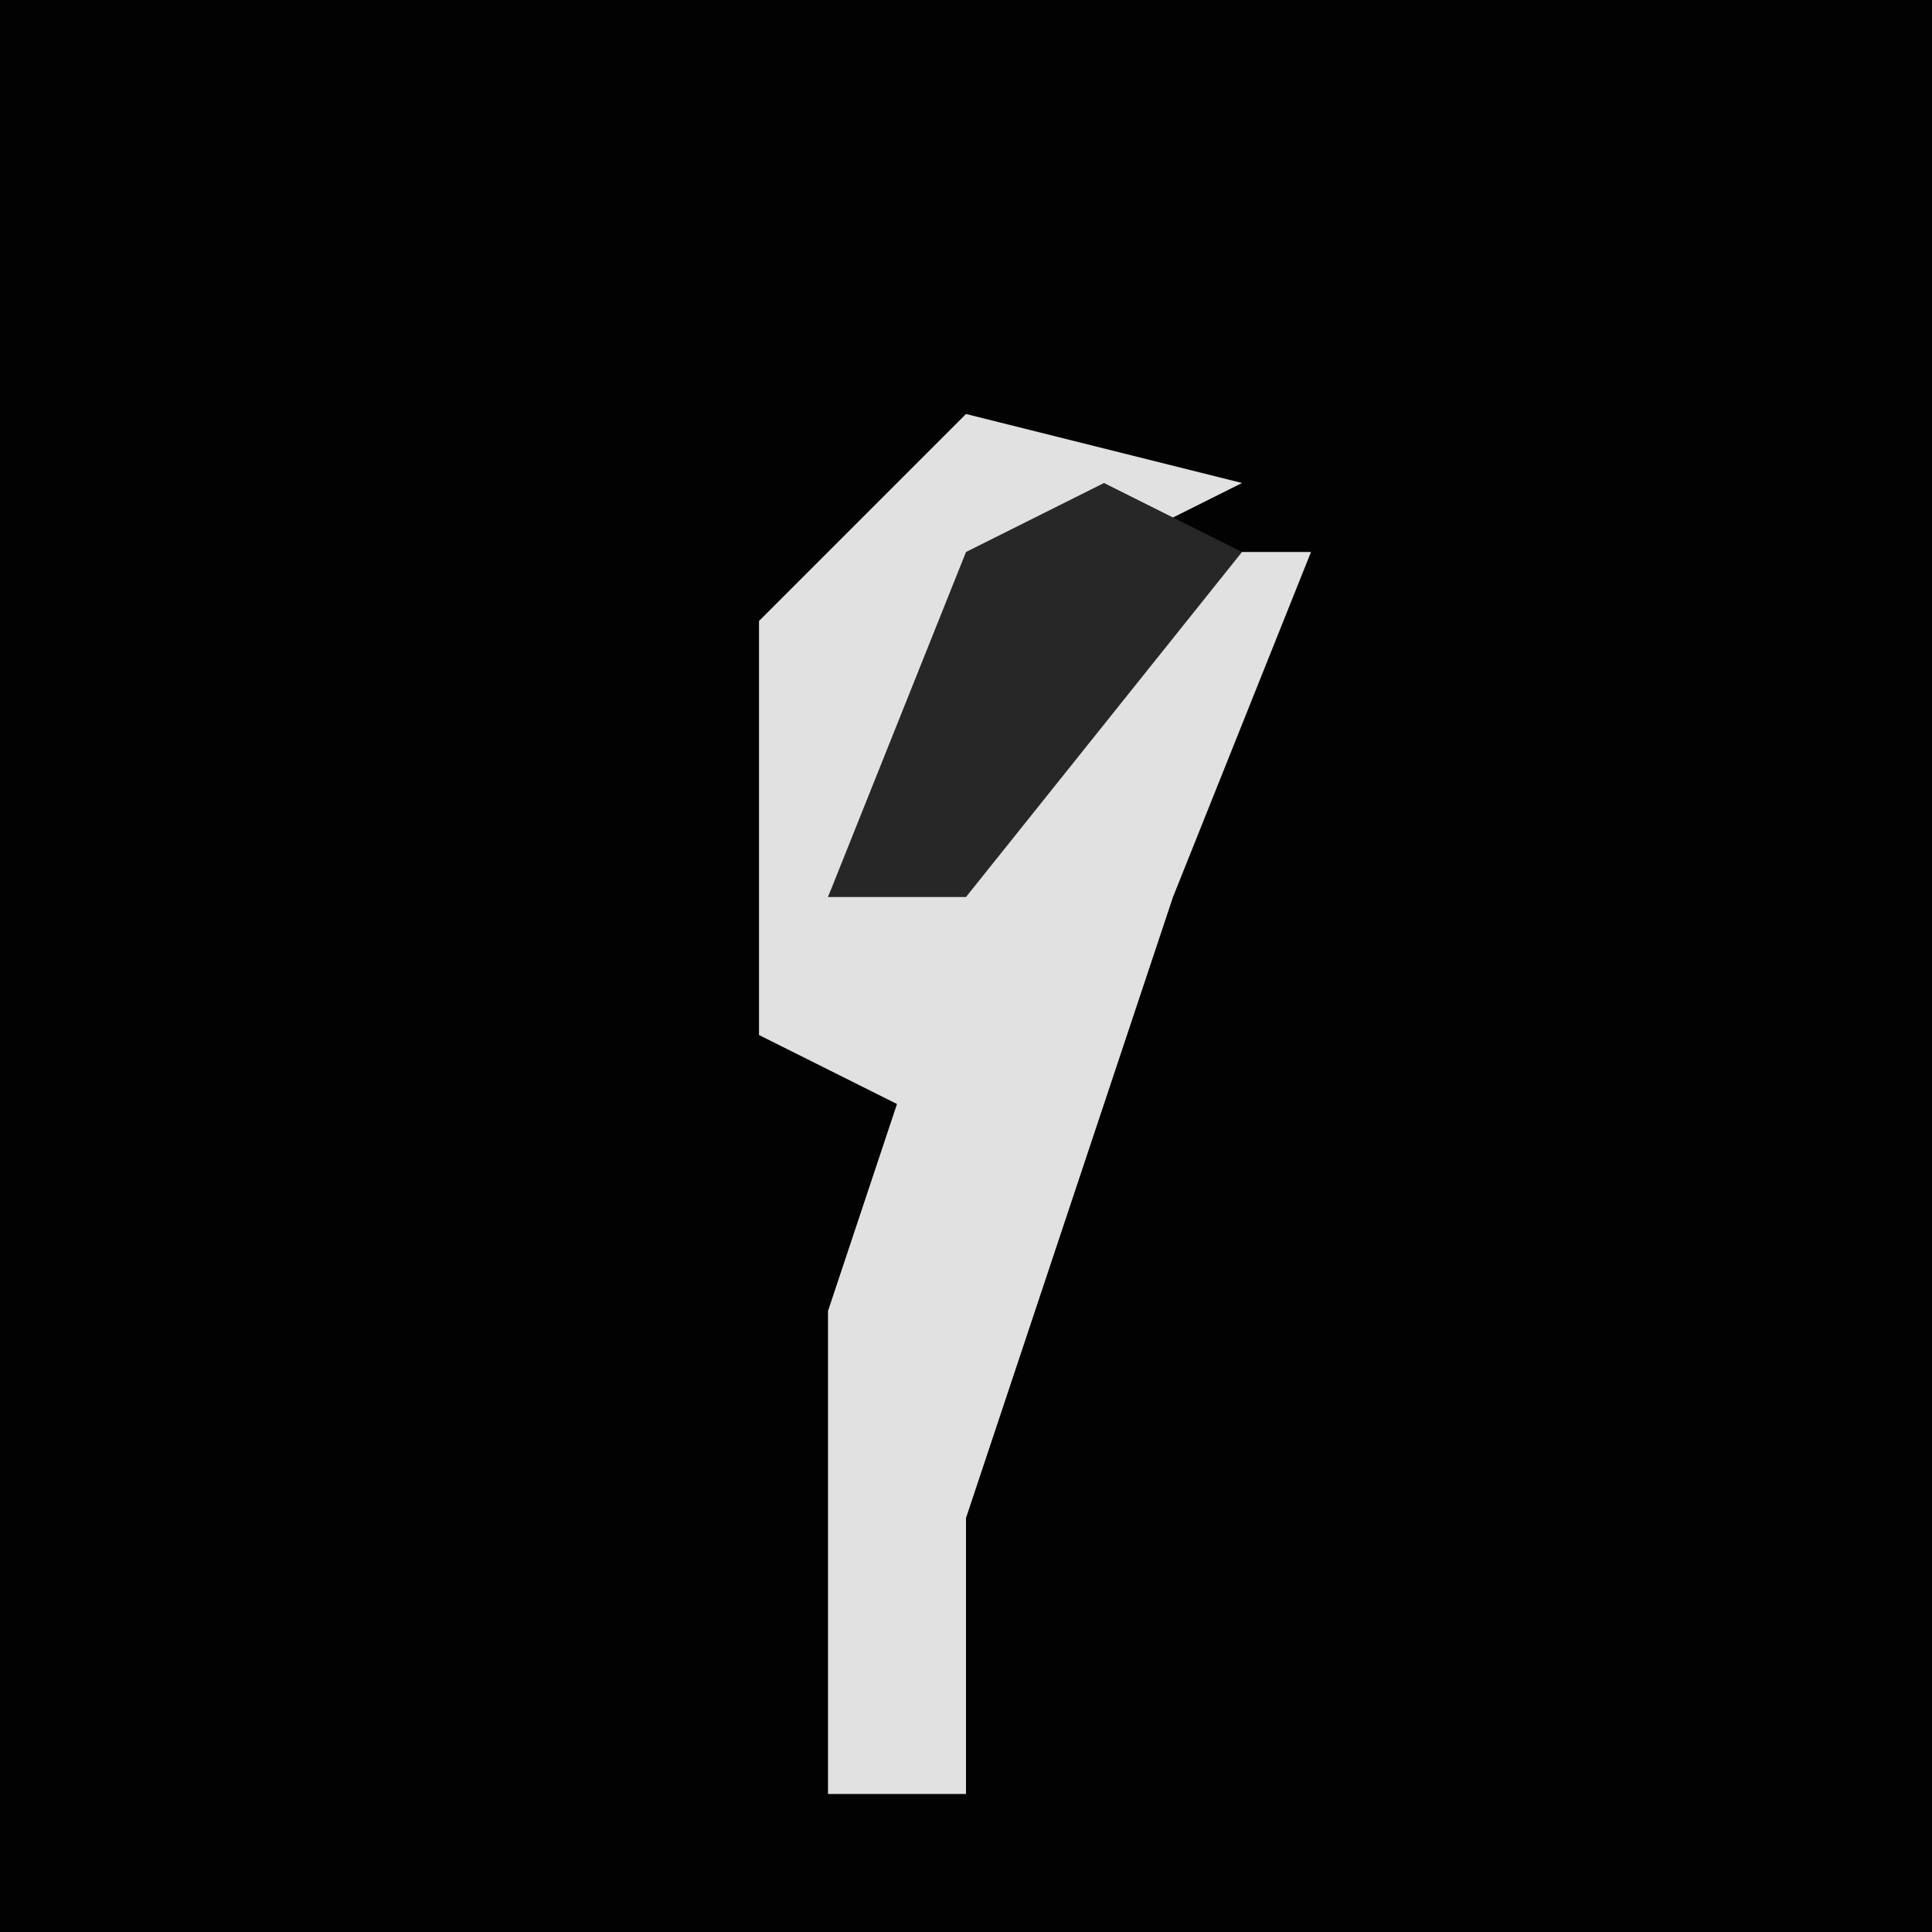 <?xml version="1.0" encoding="UTF-8"?>
<svg version="1.1" xmlns="http://www.w3.org/2000/svg" width="28" height="28">
<path d="M0,0 L28,0 L28,28 L0,28 Z " fill="#020202" transform="translate(0,0)"/>
<path d="M0,0 L4,1 L0,3 L-2,7 L3,2 L5,2 L3,7 L0,16 L0,20 L-2,20 L-2,13 L-1,10 L-3,9 L-3,3 Z " fill="#E1E1E1" transform="translate(14,6)"/>
<path d="M0,0 L2,1 L-2,6 L-4,6 L-2,1 Z " fill="#272727" transform="translate(16,7)"/>
</svg>
